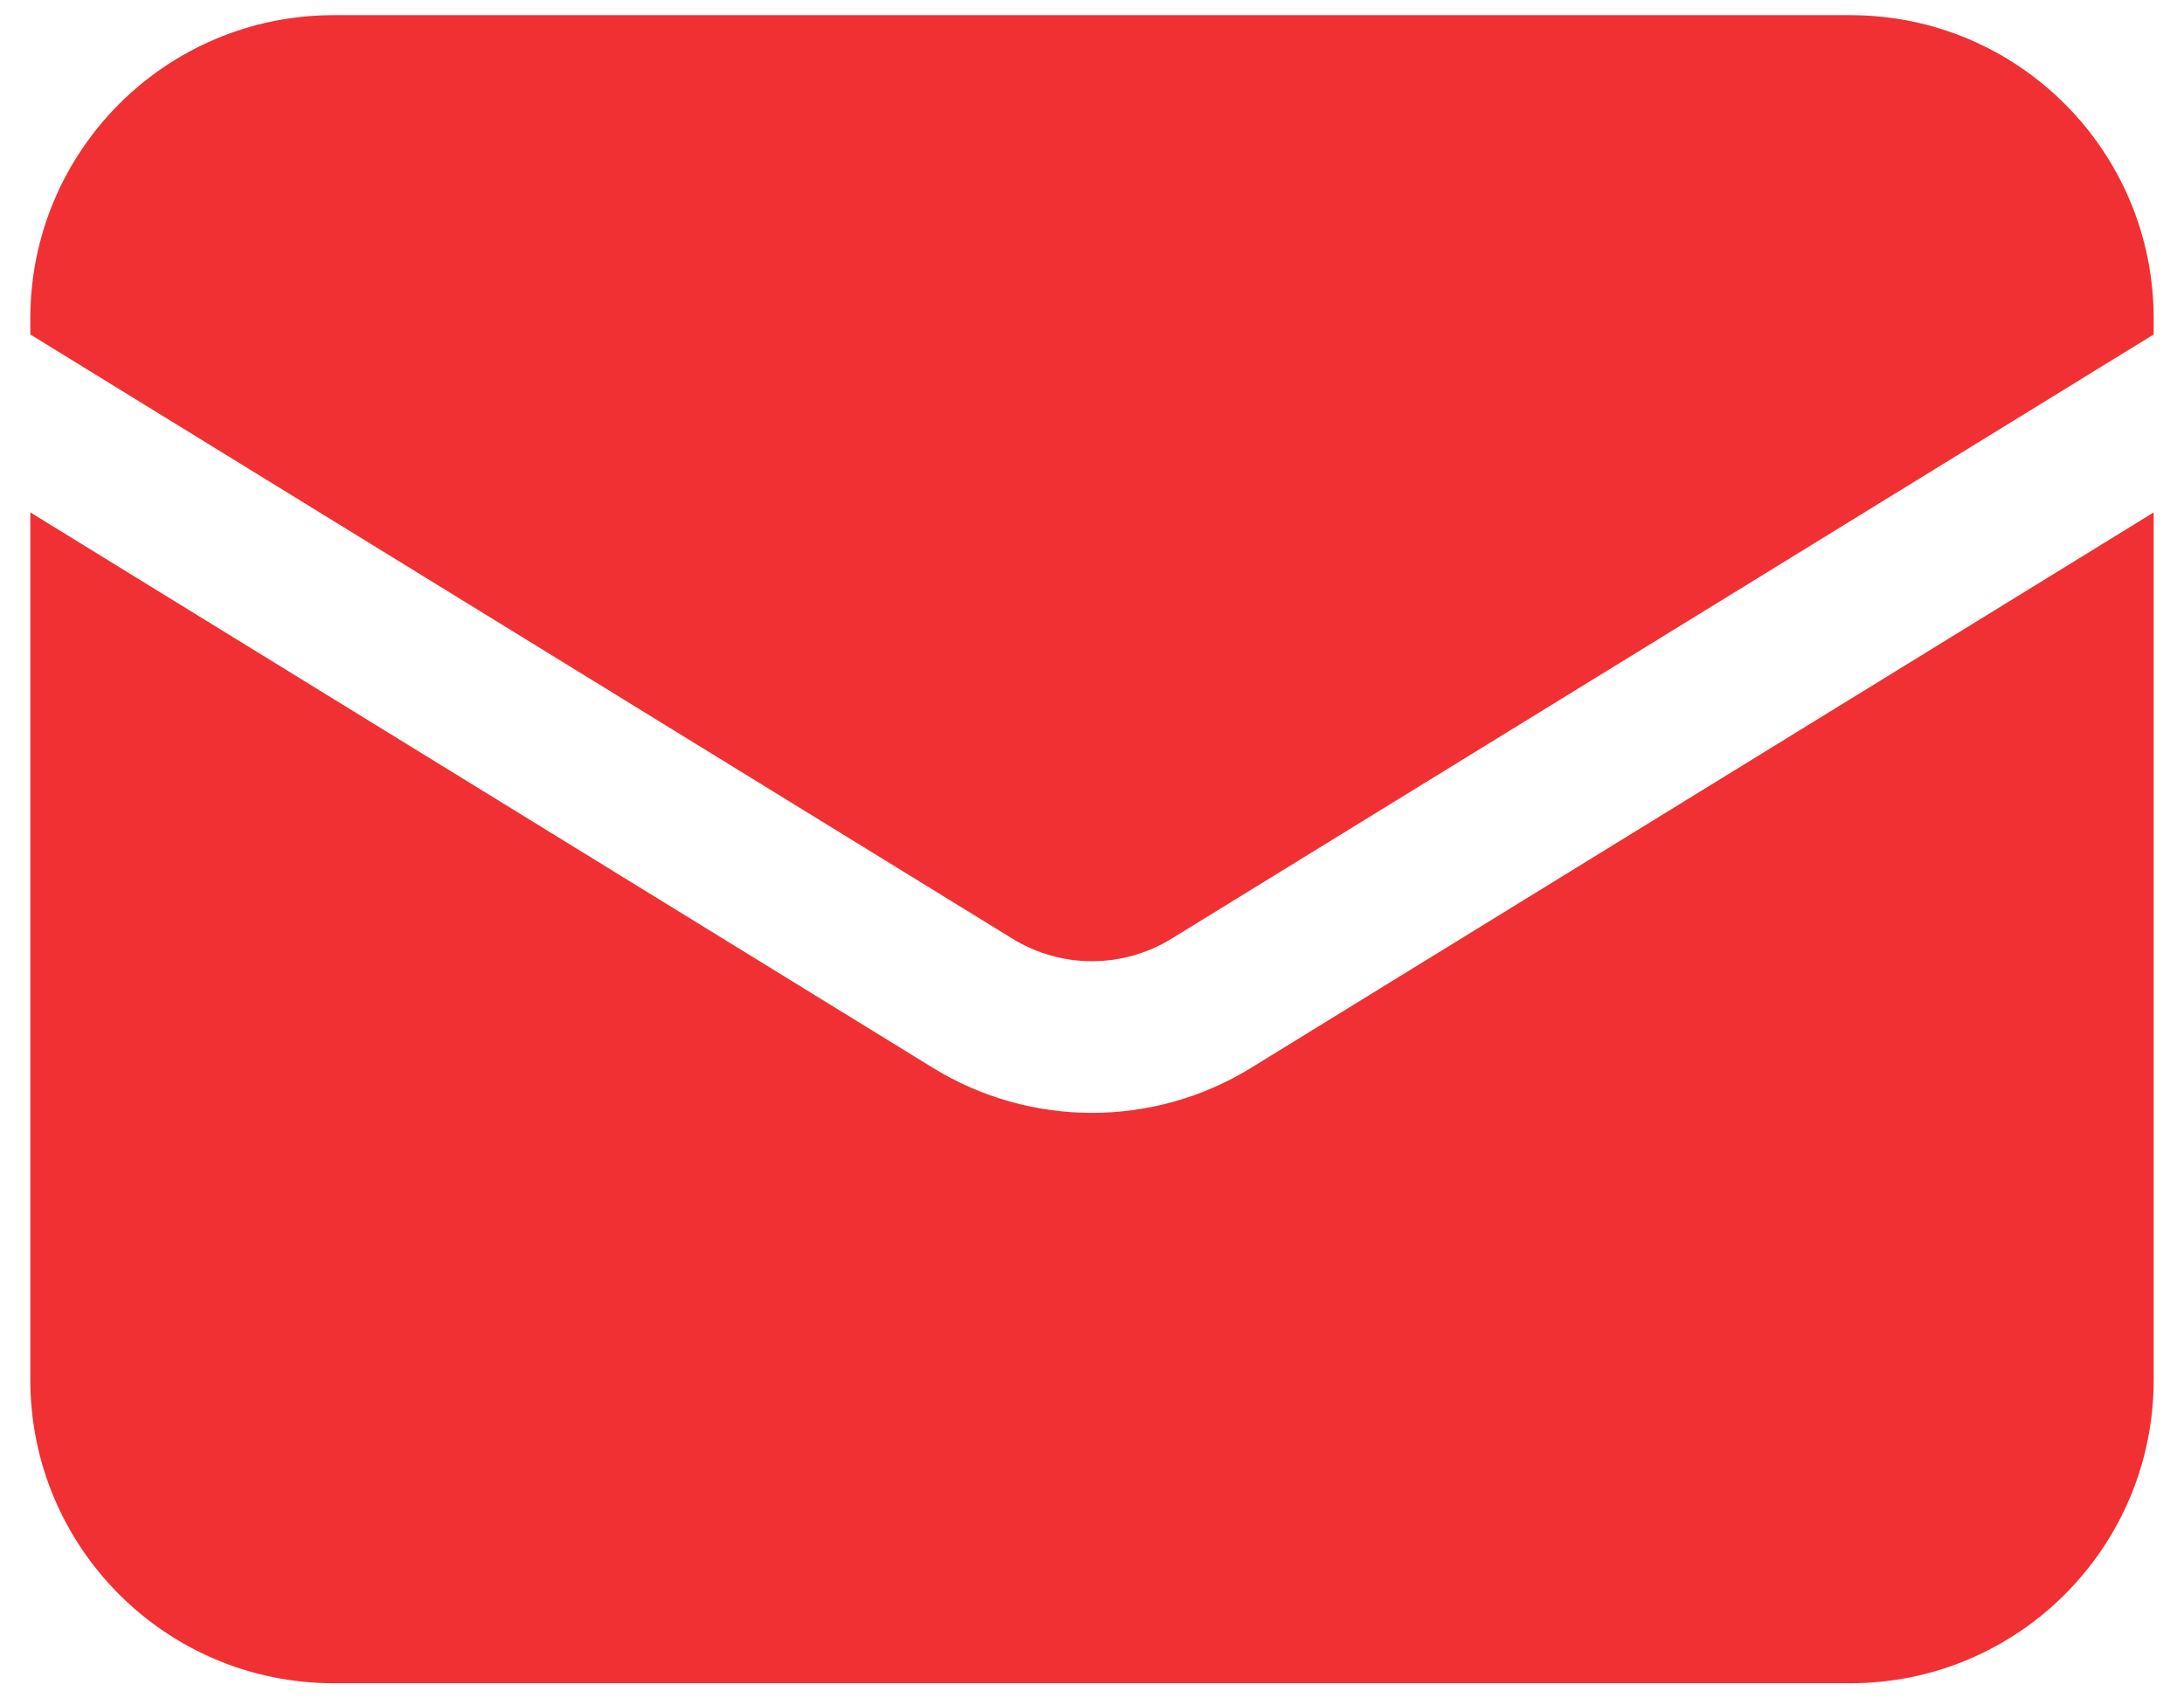 <svg width="18" height="14" viewBox="0 0 18 14" fill="none" xmlns="http://www.w3.org/2000/svg">
<path d="M0.25 4.224V11.375C0.25 12.756 1.369 13.875 2.75 13.875H15.25C16.631 13.875 17.75 12.756 17.75 11.375V4.224L10.31 8.803C9.507 9.297 8.493 9.297 7.69 8.803L0.25 4.224Z" fill="#F03033"/>
<path d="M17.75 2.757V2.625C17.75 1.244 16.631 0.125 15.25 0.125H2.75C1.369 0.125 0.25 1.244 0.25 2.625V2.757L8.345 7.738C8.747 7.985 9.253 7.985 9.655 7.738L17.75 2.757Z" fill="#F03033"/>
</svg>
